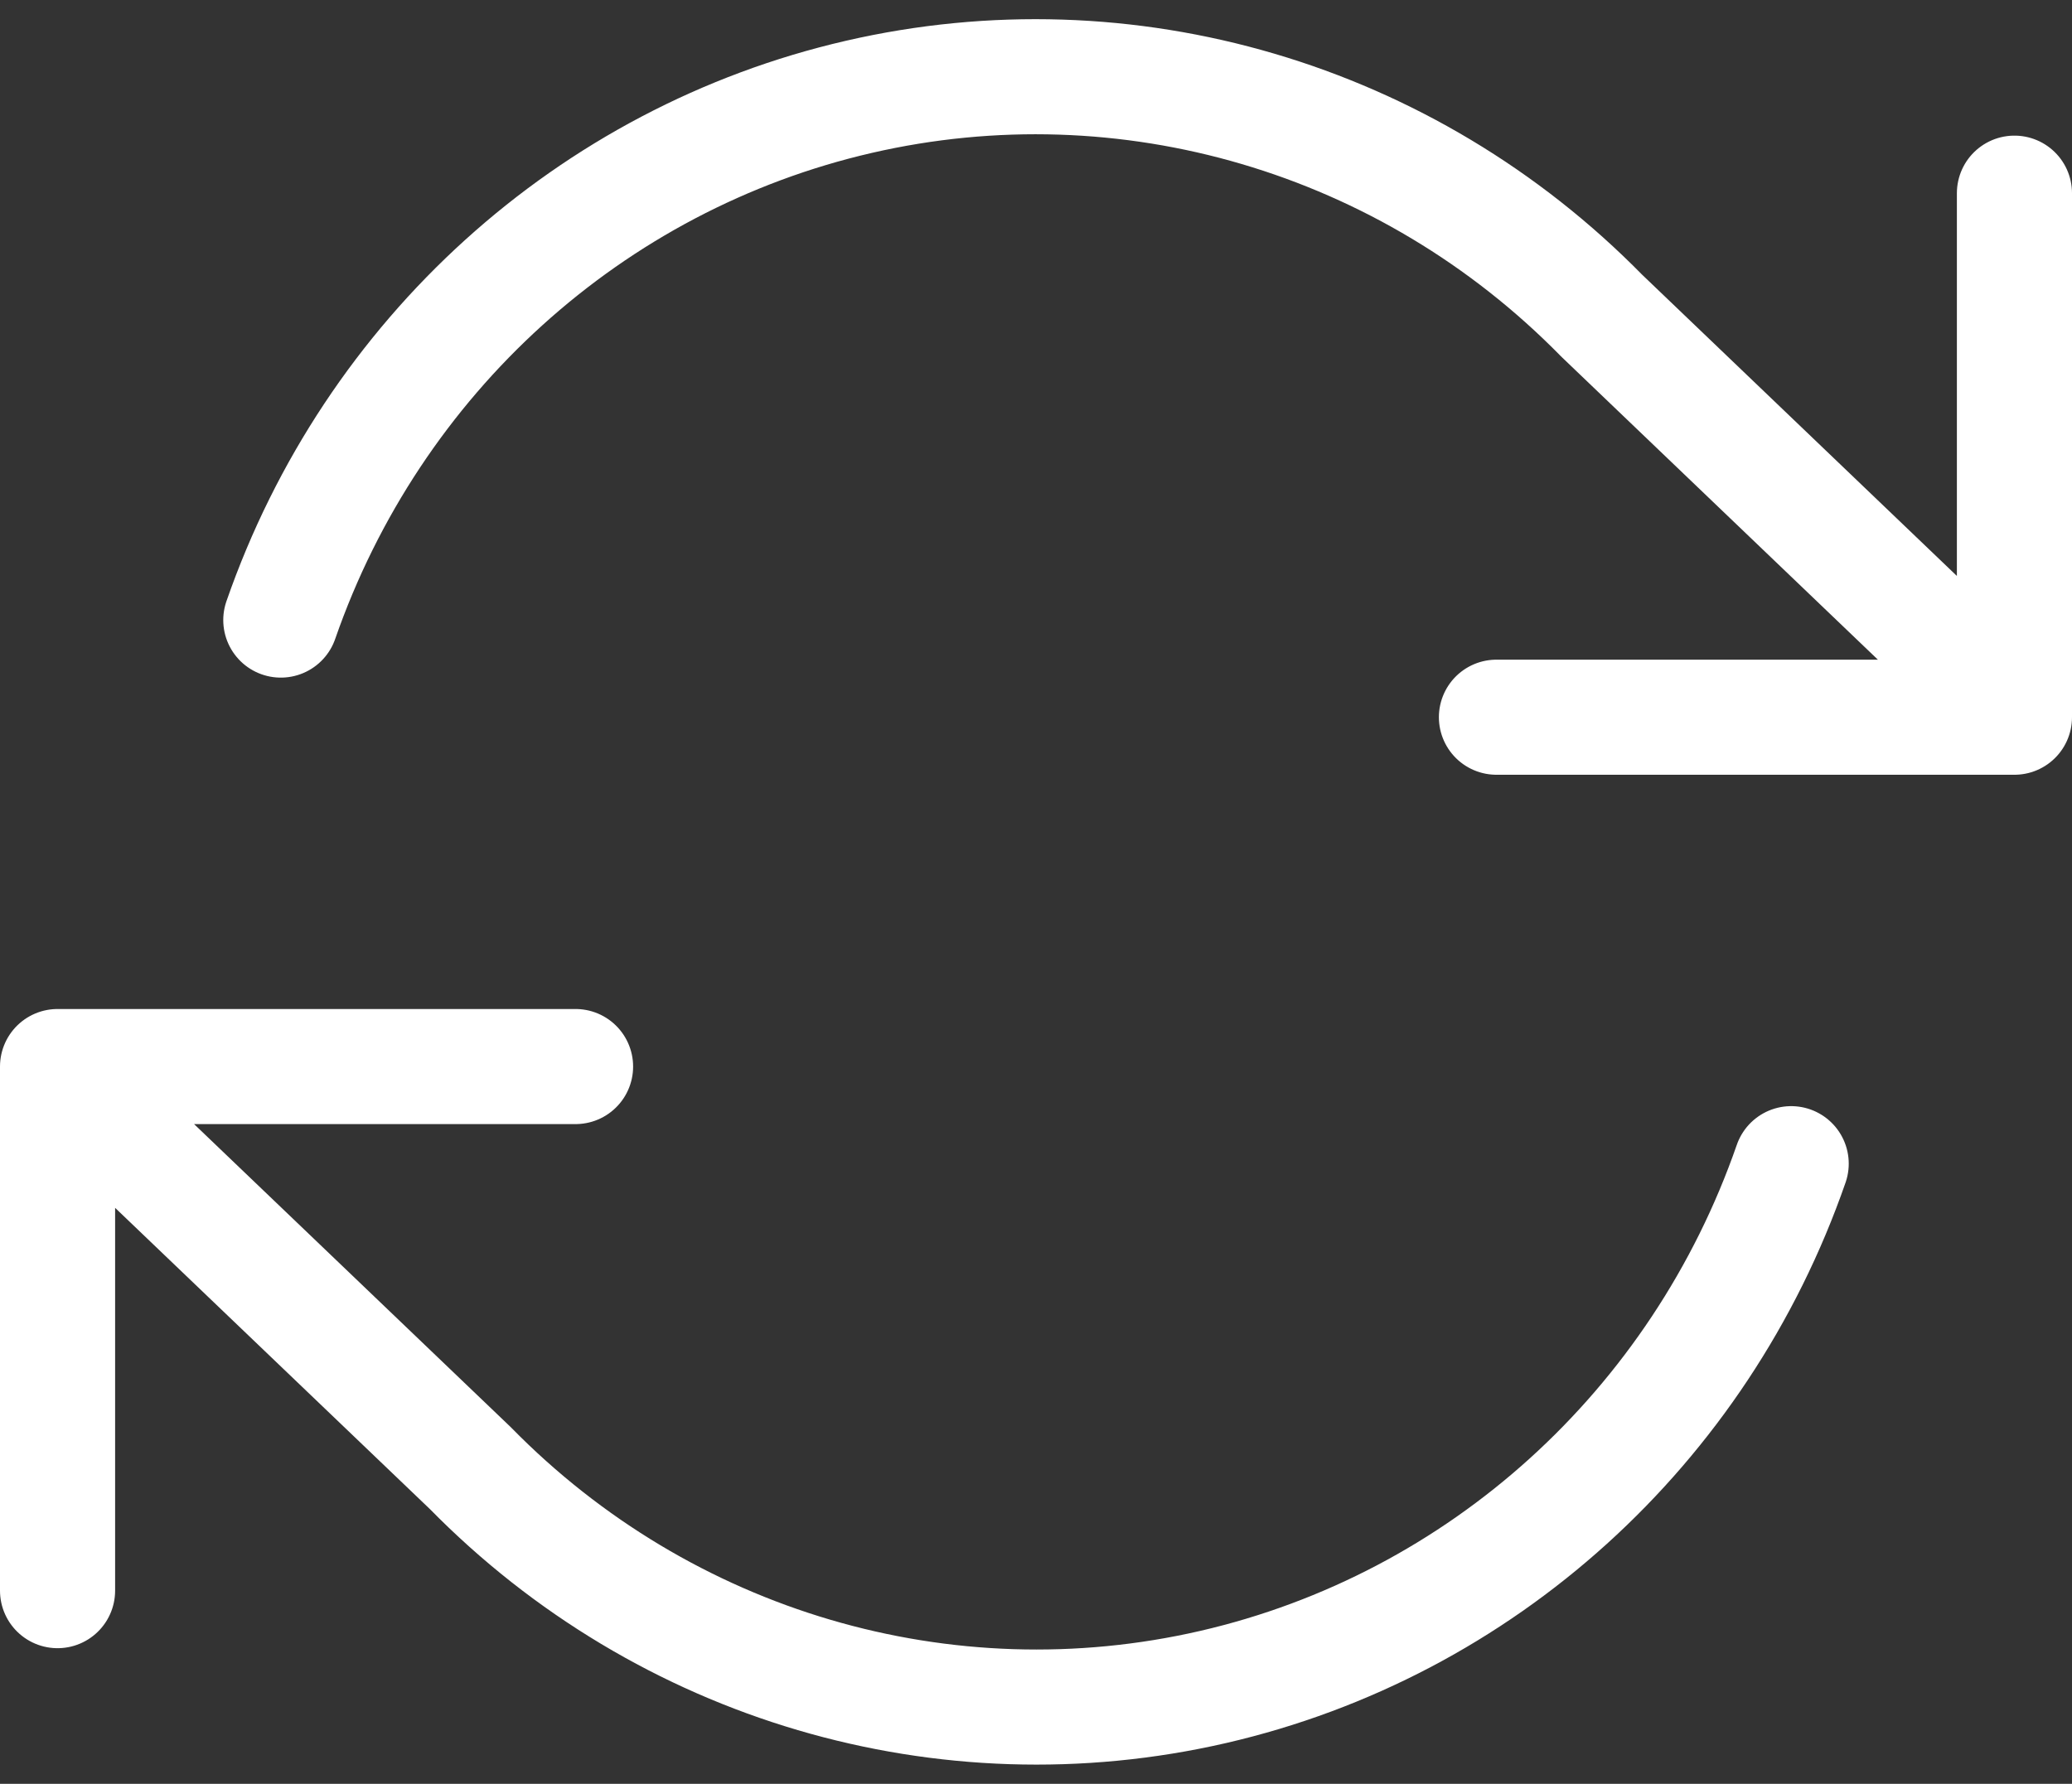 <?xml version="1.0" encoding="UTF-8"?>
<svg width="36px" height="31px" viewBox="0 0 36 31" version="1.1" xmlns="http://www.w3.org/2000/svg" xmlns:xlink="http://www.w3.org/1999/xlink">
    <rect x="0" y="0" width="36" height="31" fill="#333333" stroke="none"/>
    <!-- Generator: Sketch 61.1 (89650) - https://sketch.com -->
    <title>svg/white/refresh-cw</title>
    <desc>Created with Sketch.</desc>
    <g id="**-Sticker-Sheets" stroke="none" stroke-width="1" fill="none" fill-rule="evenodd" stroke-linecap="round" stroke-linejoin="round">
        <g id="sticker-sheet--top-hits--page-2" transform="translate(-860, -2201)" stroke="#FFFFFF" stroke-width="2">
            <g id="icon-preview-row-copy-208" transform="translate(-3, 2174)">
                <g id="Icon-Row">
                    <g id="refresh-cw" transform="translate(857, 18.214)">
                        <path d="M41,12.143 L41,21.25 L32,21.25 M7,36.429 L7,27.321 L16,27.321 M10.879,19.562 C12.472,14.976 16.264,11.542 20.922,10.469 C25.58,9.395 30.453,10.831 33.829,14.272 L41,21.137 M7,27.435 L14.171,34.299 C17.547,37.74 22.42,39.176 27.078,38.103 C31.736,37.029 35.528,33.596 37.121,29.009"></path>
                    </g>
                </g>
            </g>
        </g>
    </g>
</svg>